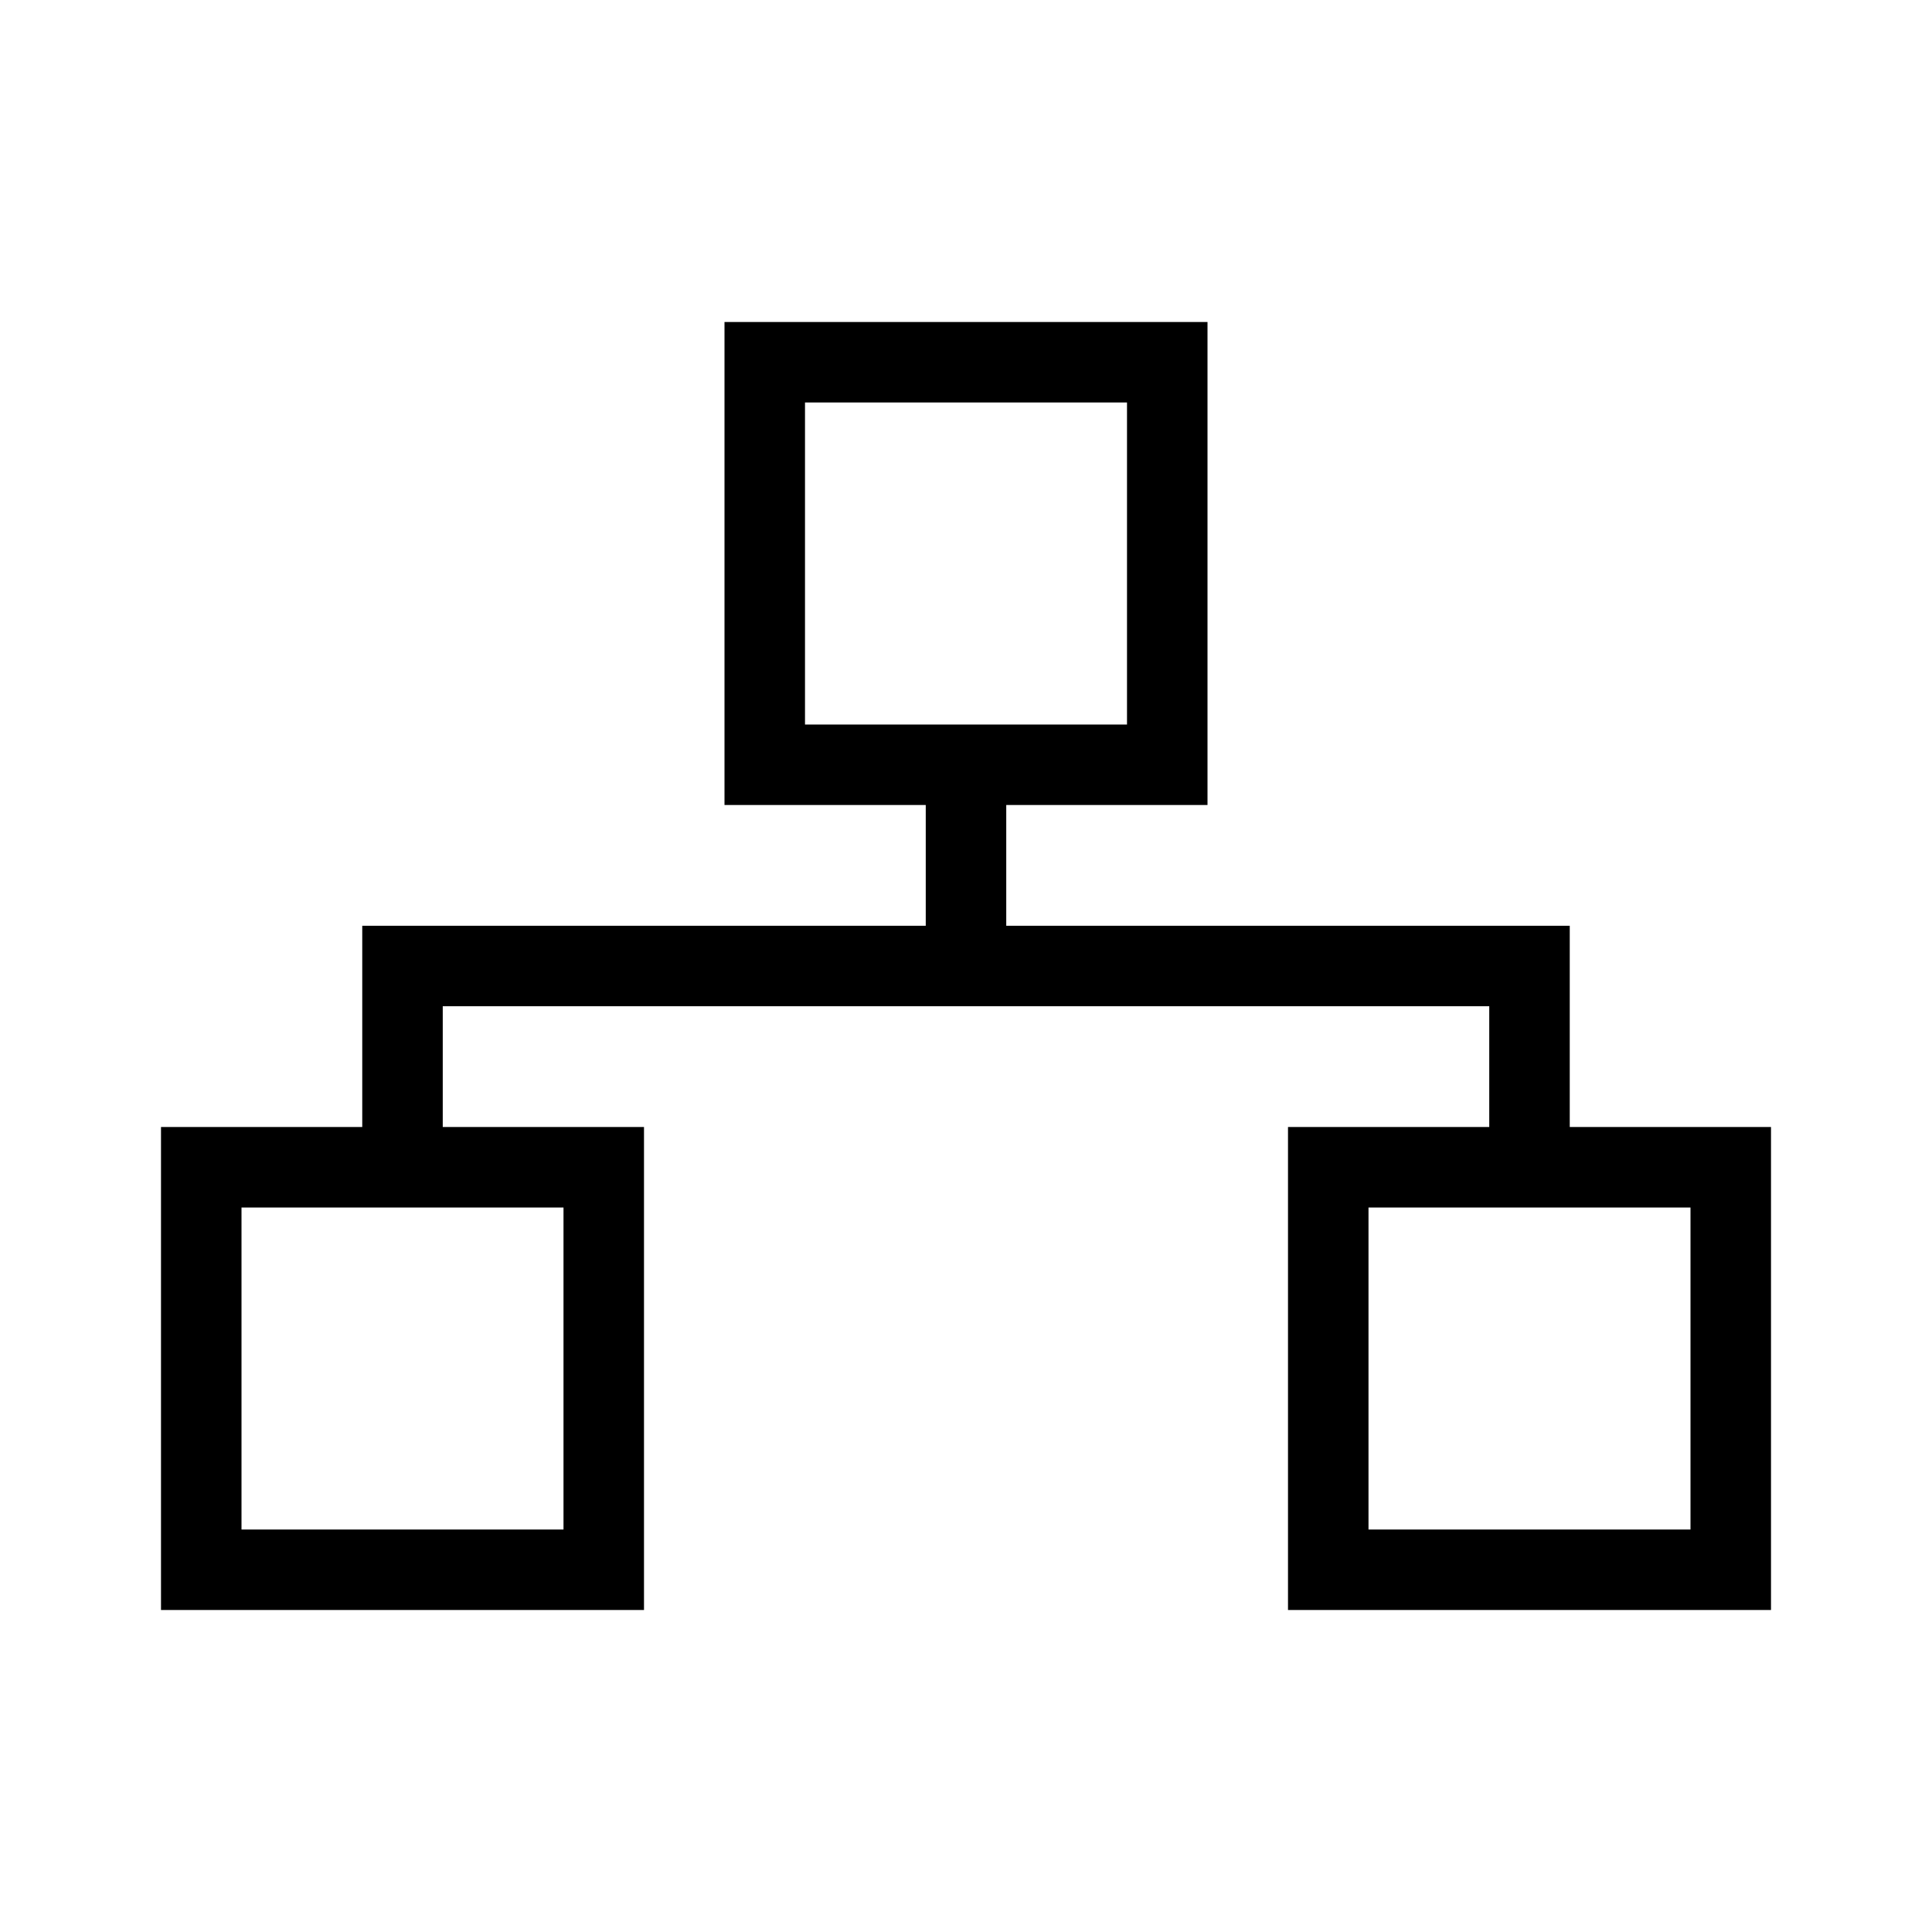 <?xml version="1.0" encoding="UTF-8"?>
<svg xmlns="http://www.w3.org/2000/svg" viewBox="0 0 192 192"><path d="M156 112V92h-56V80h20V32H72v48h20v12H36v20H16v48h48v-48H44v-12h104v12h-20v48h48v-48h-20zM80 72V40h32v32H80zm-24 48v32H24v-32h32zm112 32h-32v-32h32v32z" fill="rgba(0,0,0,1)"/></svg>

